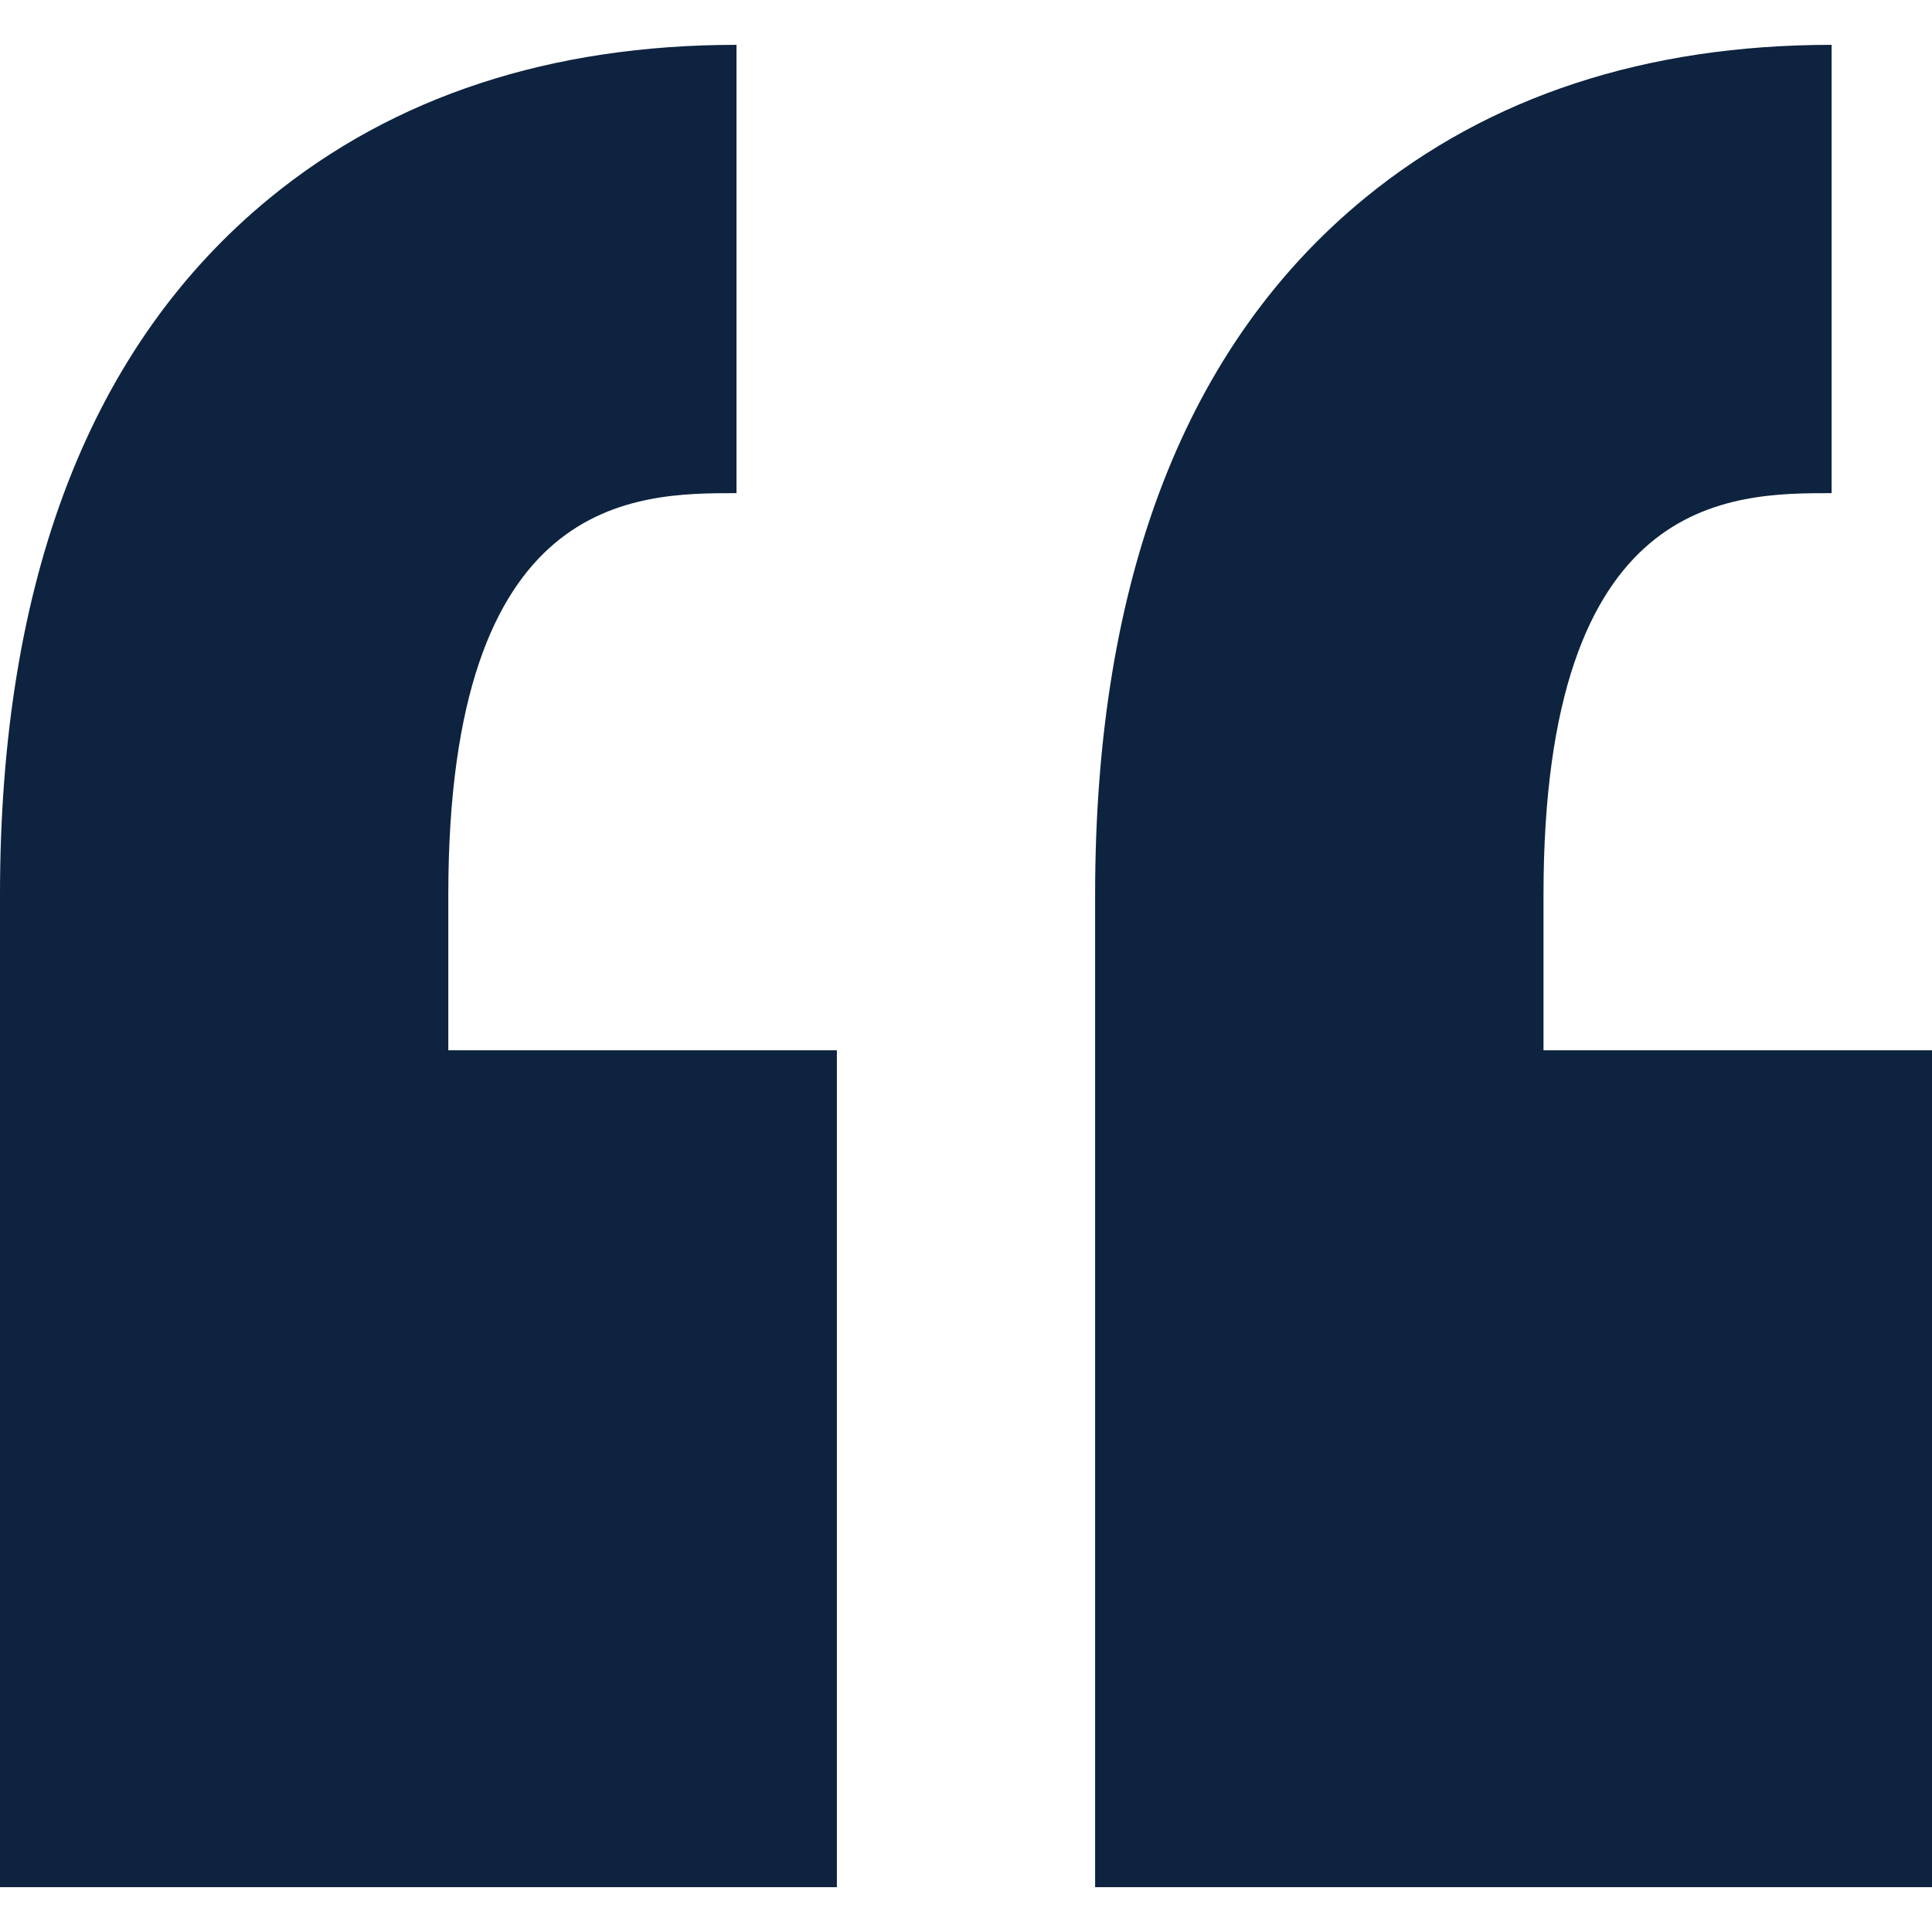 <svg width="24" height="24" viewBox="0 0 24 24" fill="none" xmlns="http://www.w3.org/2000/svg">
<path d="M5.569 11.115V13.047H10.396V23.443H0V13.047H0V11.115C0 7.192 1.129 4.279 3.355 2.457C4.895 1.196 6.845 0.557 9.149 0.557V6.126C7.898 6.126 5.569 6.126 5.569 11.115ZM22.753 6.126V0.557C20.449 0.557 18.5 1.196 16.959 2.457C14.733 4.279 13.604 7.193 13.604 11.115V13.047V23.443H24V13.047H19.174V11.115C19.174 6.126 21.502 6.126 22.753 6.126Z" fill="#0D233F"/>
</svg>
